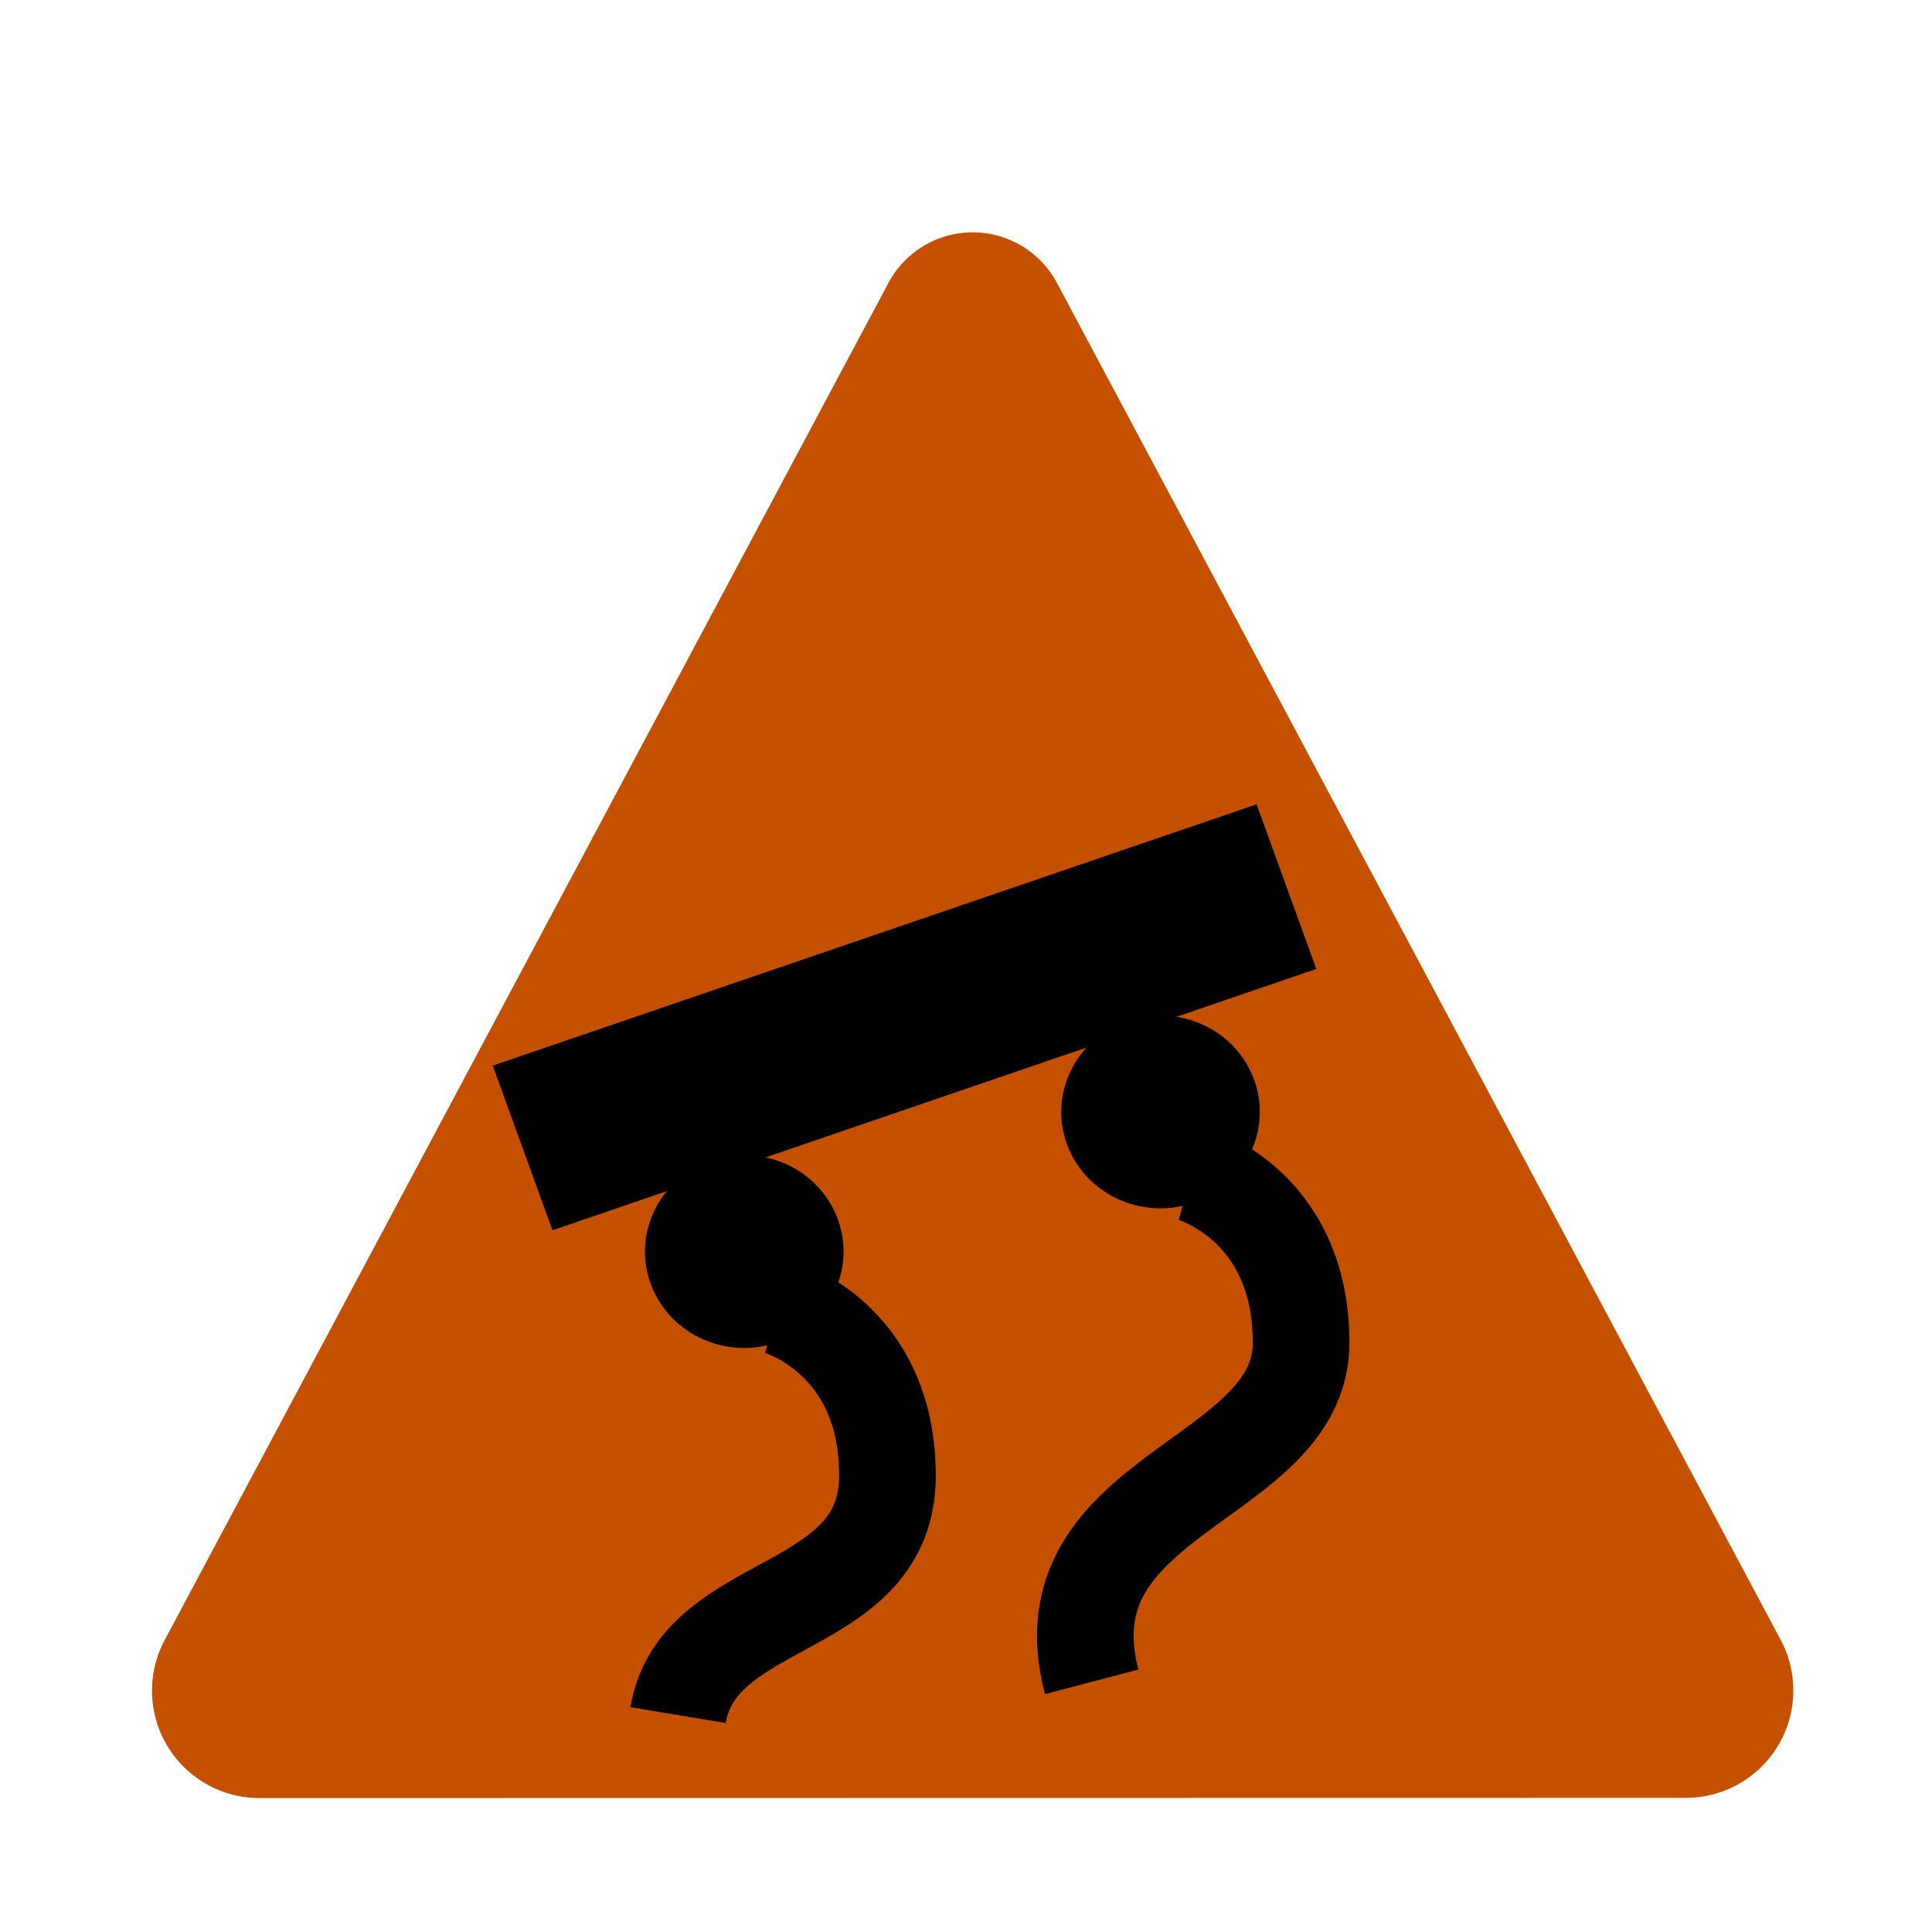 <?xml version="1.0" encoding="UTF-8" standalone="no"?>
<!-- Created with Inkscape (http://www.inkscape.org/) -->

<svg
   width="100mm"
   height="100mm"
   viewBox="0 0 100 100"
   version="1.1"
   id="svg5"
   inkscape:version="1.2.1 (9c6d41e410, 2022-07-14)"
   sodipodi:docname="flip.svg"
   inkscape:export-filename="..\..\..\Downloads\Scouting2023-main\Scouting2023-main\svg\reckless.svg"
   inkscape:export-xdpi="100"
   inkscape:export-ydpi="100"
   xml:space="preserve"
   xmlns:inkscape="http://www.inkscape.org/namespaces/inkscape"
   xmlns:sodipodi="http://sodipodi.sourceforge.net/DTD/sodipodi-0.dtd"
   xmlns:xlink="http://www.w3.org/1999/xlink"
   xmlns="http://www.w3.org/2000/svg"
   xmlns:svg="http://www.w3.org/2000/svg"><sodipodi:namedview
     id="namedview7"
     pagecolor="#ffffff"
     bordercolor="#999999"
     borderopacity="1"
     inkscape:showpageshadow="0"
     inkscape:pageopacity="0"
     inkscape:pagecheckerboard="0"
     inkscape:deskcolor="#d1d1d1"
     inkscape:document-units="mm"
     showgrid="false"
     inkscape:zoom="0.51262948"
     inkscape:cx="197.02339"
     inkscape:cy="372.5888"
     inkscape:window-width="1366"
     inkscape:window-height="705"
     inkscape:window-x="-8"
     inkscape:window-y="-8"
     inkscape:window-maximized="1"
     inkscape:current-layer="layer1" /><defs
     id="defs2"><inkscape:path-effect
       effect="fillet_chamfer"
       id="path-effect3233"
       is_visible="true"
       lpeversion="1"
       nodesatellites_param="F,0,0,1,0,9.26,0,1 @ F,0,0,1,0,9.26,0,1 @ F,0,0,1,0,9.26,0,1 @ F,0,0,1,0,9.26,0,1"
       unit="px"
       method="auto"
       mode="F"
       radius="35"
       chamfer_steps="1"
       flexible="false"
       use_knot_distance="true"
       apply_no_radius="true"
       apply_with_radius="true"
       only_selected="false"
       hide_knots="false" /><color-profile
       name="Agfa-:-Swop-Standard"
       xlink:href="../../../../../../../../../../../../Windows/system32/spool/drivers/color/RSWOP.icm"
       id="color-profile9462" /></defs><g
     inkscape:label="Layer 1"
     inkscape:groupmode="layer"
     id="layer1"><path
       style="fill:none;stroke:#000000;stroke-width:4.583;stroke-linecap:butt;stroke-linejoin:miter;stroke-dasharray:none;stroke-opacity:1"
       d="M 59.214,59.686 59.782,47.165 45.831,41.476 38.911,46.641"
       id="path3237" /><g
       id="g8546"
       transform="translate(0,-1.058)"><circle
         style="fill:none;fill-opacity:0.445;stroke:#000000;stroke-width:5;stroke-linecap:square;stroke-linejoin:round;stroke-dasharray:none;stroke-opacity:1;paint-order:stroke markers fill"
         id="path8540"
         cx="50.364"
         cy="66.058"
         r="21.168" /><path
         style="fill:none;stroke:#000000;stroke-width:4;stroke-linecap:butt;stroke-linejoin:miter;stroke-dasharray:none;stroke-opacity:1"
         d="M 33.941,79.196 66.058,52.919"
         id="path8542" /></g><g
       id="g8346"
       transform="matrix(1.177,0,0,1.177,-10.028,-12.632)"><g
         id="g8352"
         transform="translate(-0.31,2.325)"><circle
           style="fill:#000000;fill-opacity:1;stroke:none;stroke-width:6.26;stroke-linecap:square;stroke-linejoin:round;stroke-dasharray:none;paint-order:stroke markers fill"
           id="path5320"
           cx="51.498"
           cy="77.25"
           r="6.461"
           inkscape:transform-center-x="-0.76061422"
           inkscape:transform-center-y="0.38030489" /><path
           style="fill:none;fill-opacity:0.445;stroke:#000000;stroke-width:3.735;stroke-linecap:square;stroke-linejoin:round;stroke-dasharray:none;stroke-opacity:1;paint-order:stroke markers fill"
           id="path6841"
           d="m 43.287,68.689 a 12.161,12.161 0 0 1 16.684,0.464"
           sodipodi:type="arc"
           sodipodi:arc-type="arc"
           sodipodi:open="true"
           sodipodi:start="3.9838849"
           sodipodi:end="5.4964879"
           sodipodi:ry="12.161185"
           sodipodi:rx="12.161185"
           sodipodi:cy="77.763123"
           sodipodi:cx="51.382904" /><path
           style="fill:none;fill-opacity:0.445;stroke:#000000;stroke-width:3.398;stroke-linecap:square;stroke-linejoin:round;stroke-dasharray:none;stroke-opacity:1;paint-order:stroke markers fill"
           id="path6841-0"
           sodipodi:type="arc"
           sodipodi:cx="51.40163"
           sodipodi:cy="78.388016"
           sodipodi:rx="20.35499"
           sodipodi:ry="20.35499"
           sodipodi:start="3.9894489"
           sodipodi:end="5.4659658"
           sodipodi:arc-type="arc"
           d="m 37.935,63.125 a 20.355,20.355 0 0 1 27.395,0.42"
           sodipodi:open="true" /><path
           style="fill:none;fill-opacity:0.445;stroke:#000000;stroke-width:3.398;stroke-linecap:square;stroke-linejoin:round;stroke-dasharray:none;stroke-opacity:1;paint-order:stroke markers fill"
           id="path6841-0-5"
           sodipodi:type="arc"
           sodipodi:cx="51.751011"
           sodipodi:cy="78.601555"
           sodipodi:rx="27.277826"
           sodipodi:ry="27.277826"
           sodipodi:start="3.9839282"
           sodipodi:end="5.4026878"
           sodipodi:arc-type="arc"
           d="M 33.592,58.247 A 27.278,27.278 0 0 1 69.121,57.569"
           sodipodi:open="true" /></g></g><g
       style="fill:none"
       id="g8737"
       transform="matrix(0.407,0,0,0.407,19.345,22.408)"><path
         fill-rule="evenodd"
         clip-rule="evenodd"
         d="m 129.49,114.51 c -0.369,2.451 -1.303,4.783 -2.728,6.812 -1.425,2.029 -3.301,3.699 -5.482,4.878 -0.604,0.335 -1.237,0.616 -1.89,0.84 0.83,11 -16.65,15 -26.07,12.38 l 3.5,12.24 -9,0.32 -15.75,-22.55 c -5.31,1.5 -11.58,2.22 -15.63,-4.28 -0.368,-0.597 -0.702,-1.215 -1,-1.85 -1.03,0.21 -2.079,0.317 -3.13,0.32 -3,0 -8,-0.9 -10.54,-2.66 -2.014,-1.335 -3.611,-3.21 -4.61,-5.41 -5.41,0.74 -10,-0.53 -13,-3.67 -3.8,-3.91 -4.88,-10.37 -2.9,-17.3 2.61,-9.25 10.55,-19.67 26.33,-23.58 1.369,-1.702 3.007,-3.168 4.85,-4.34 9.91,-6.35 26,-6.9 38.21,-0.87 4.734,-0.882 9.62,-0.414 14.1,1.35 8.78,3.29 15.16,10.17 16.36,17.16 2.377,1.232 4.323,3.157 5.58,5.52 2.63,4.94 3,9.89 1.23,13.89 1.667,3.339 2.218,7.125 1.57,10.8 z m -6.48,-5.2 c -1.398,0.738 -2.954,1.124 -4.535,1.124 -1.581,0 -3.137,-0.386 -4.535,-1.124 l 0.73,-4.85 c 3.08,0.3 5.59,-0.66 6.9,-2.63 1.47,-2.19 1.24,-5.44 -0.62,-8.93 -2.08,-3.91 -6.57,-4.53 -9.06,-4.56 h -0.16 c -6.24,0 -12.6,3.55 -15.17,8.18 L 92.82,94.73 C 93.555,92.345 94.805,90.15 96.48,88.3 95.038,87.075 93.947,85.489 93.322,83.703 92.696,81.917 92.557,79.997 92.92,78.14 l 3.69,-0.34 c 0.169,1.502 0.79,2.917 1.781,4.058 0.991,1.141 2.306,1.954 3.769,2.332 3.078,-1.374 6.42,-2.057 9.79,-2 0.48,0 0.94,0.05 1.41,0.08 -2.391,-4.239 -6.18,-7.516 -10.72,-9.27 -11.08,-4.3 -18.55,2.37 -20.26,4.67 -4.12,5.52 -1.48,10.74 0.53,14.13 l -3.3,3 c -2.874,-2.486 -4.803,-5.887 -5.46,-9.63 -4.23,1.27 -9.91,1 -13.09,-4.43 l 3,-2.06 c 3.37,2.52 8.72,2.3 11.26,-0.81 0.605,-1.375 1.371,-2.674 2.28,-3.87 1.444,-1.907 3.186,-3.568 5.16,-4.92 -8.29,-2.26 -20,-1.89 -27.08,2.65 -1.913,1.111 -3.488,2.722 -4.556,4.66 -1.067,1.938 -1.588,4.13 -1.504,6.34 0,3.57 2.8,9.21 6.57,10.09 L 54,97.07 C 51.595,96.513 49.411,95.249 47.73,93.44 L 44.48,97.58 41.23,96 44.41,87.68 c -0.52,-1.616 -0.786,-3.303 -0.79,-5 0.008,-1.344 0.149,-2.684 0.42,-4 -10,4.13 -14.94,11 -16.75,17.28 -1.39,4.83 -0.85,9.19 1.43,11.53 1.81,1.86 4.58,2.3 7.19,2.13 l 7,-5.45 2.3,1.94 -2.08,6.82 c 1.09,3.47 4.66,5.26 11.17,4 0.338,-2.761 1.427,-5.376 3.15,-7.56 1.263,-1.818 2.935,-3.314 4.88,-4.37 l 3.42,-9.21 3.42,-0.15 -0.37,7.55 c 5.75,-0.59 12.18,0.58 18.17,-0.32 l 1.1,4 c -8.78,4.06 -17.77,-2.56 -25.92,6.17 -2.93,3.14 -1.81,5.87 0,8.62 2.61,3.93 7.51,1.57 12.52,0 7.59,-2.32 13.1,-4 23.49,-3.15 -2.48,-4.71 -2.24,-10.4 1.08,-16.66 l 4.89,1.93 c -3.43,7.91 -0.22,12.49 2,14.51 3.43,3.12 8.59,4.06 12,2.18 1.306,-0.721 2.429,-1.733 3.282,-2.957 0.853,-1.224 1.413,-2.628 1.638,-4.103 0.225,-1.359 0.208,-2.747 -0.05,-4.1 z"
         fill="#000000"
         id="path8728" /></g><g
       id="g8340"
       transform="matrix(1.177,0,0,1.177,-10.028,-12.632)"><path
         style="fill:#c45000;fill-opacity:1;stroke:none;stroke-width:0.265px;stroke-linecap:butt;stroke-linejoin:miter;stroke-opacity:1"
         d="M 92.127,84.843 54.682,14.637 A 4.939,4.939 179.998 0 0 45.966,14.638 L 8.519,84.857 a 5.556,5.556 59.031 0 0 4.903,8.17 l 27.641,-0.004 46.162,-0.007 a 5.557,5.557 120.958 0 0 4.902,-8.172 z"
         id="path292-2-2"
         sodipodi:nodetypes="ccccc"
         inkscape:path-effect="#path-effect3233"
         inkscape:original-d="M 96.485569,93.013547 50.323689,6.4664773 4.1618099,93.027977 50.323689,93.020762 Z"
         transform="matrix(0.85,0,0,0.85,8.519,10.731)" /></g><g
       id="g5197"
       transform="matrix(-0.869,-0.323,0.333,-0.844,65.945,125.073)"
       inkscape:transform-center-x="-1.1597311"
       inkscape:transform-center-y="1.691307"><g
         id="g3241"
         transform="translate(5.419,0.774)"><path
           style="fill:none;stroke:#000000;stroke-width:10;stroke-linecap:butt;stroke-linejoin:miter;stroke-dasharray:none;stroke-opacity:1"
           d="M 25.29,81.29 59.613,52.129"
           id="path3235" /></g><circle
         style="fill:#000000;fill-opacity:1;stroke:none;stroke-width:7.642;stroke-linecap:square;stroke-linejoin:round;stroke-dasharray:none;paint-order:stroke markers fill"
         id="path3297-2"
         cx="51.394"
         cy="51.768"
         r="5.522" /><circle
         style="fill:#000000;fill-opacity:1;stroke:none;stroke-width:7.642;stroke-linecap:square;stroke-linejoin:round;stroke-dasharray:none;paint-order:stroke markers fill"
         id="path3297-2-5"
         cx="32.634"
         cy="67.511"
         r="5.522" /></g><path
       style="fill:none;stroke:#000000;stroke-width:5;stroke-linecap:butt;stroke-linejoin:miter;stroke-dasharray:none;stroke-opacity:1"
       d="m 40.258,67.613 c 0,0 5.677,1.548 5.677,8.774 0,7.226 -9.806,6.194 -10.839,12.387"
       id="path9110"
       sodipodi:nodetypes="csc" /><path
       style="fill:none;stroke:#000000;stroke-width:5;stroke-linecap:butt;stroke-linejoin:miter;stroke-dasharray:none;stroke-opacity:1"
       d="m 61.667,60.729 c 0,0 5.677,1.548 5.677,8.774 0,7.226 -13.419,7.742 -10.839,17.548"
       id="path9110-3"
       sodipodi:nodetypes="csc" /></g></svg>
